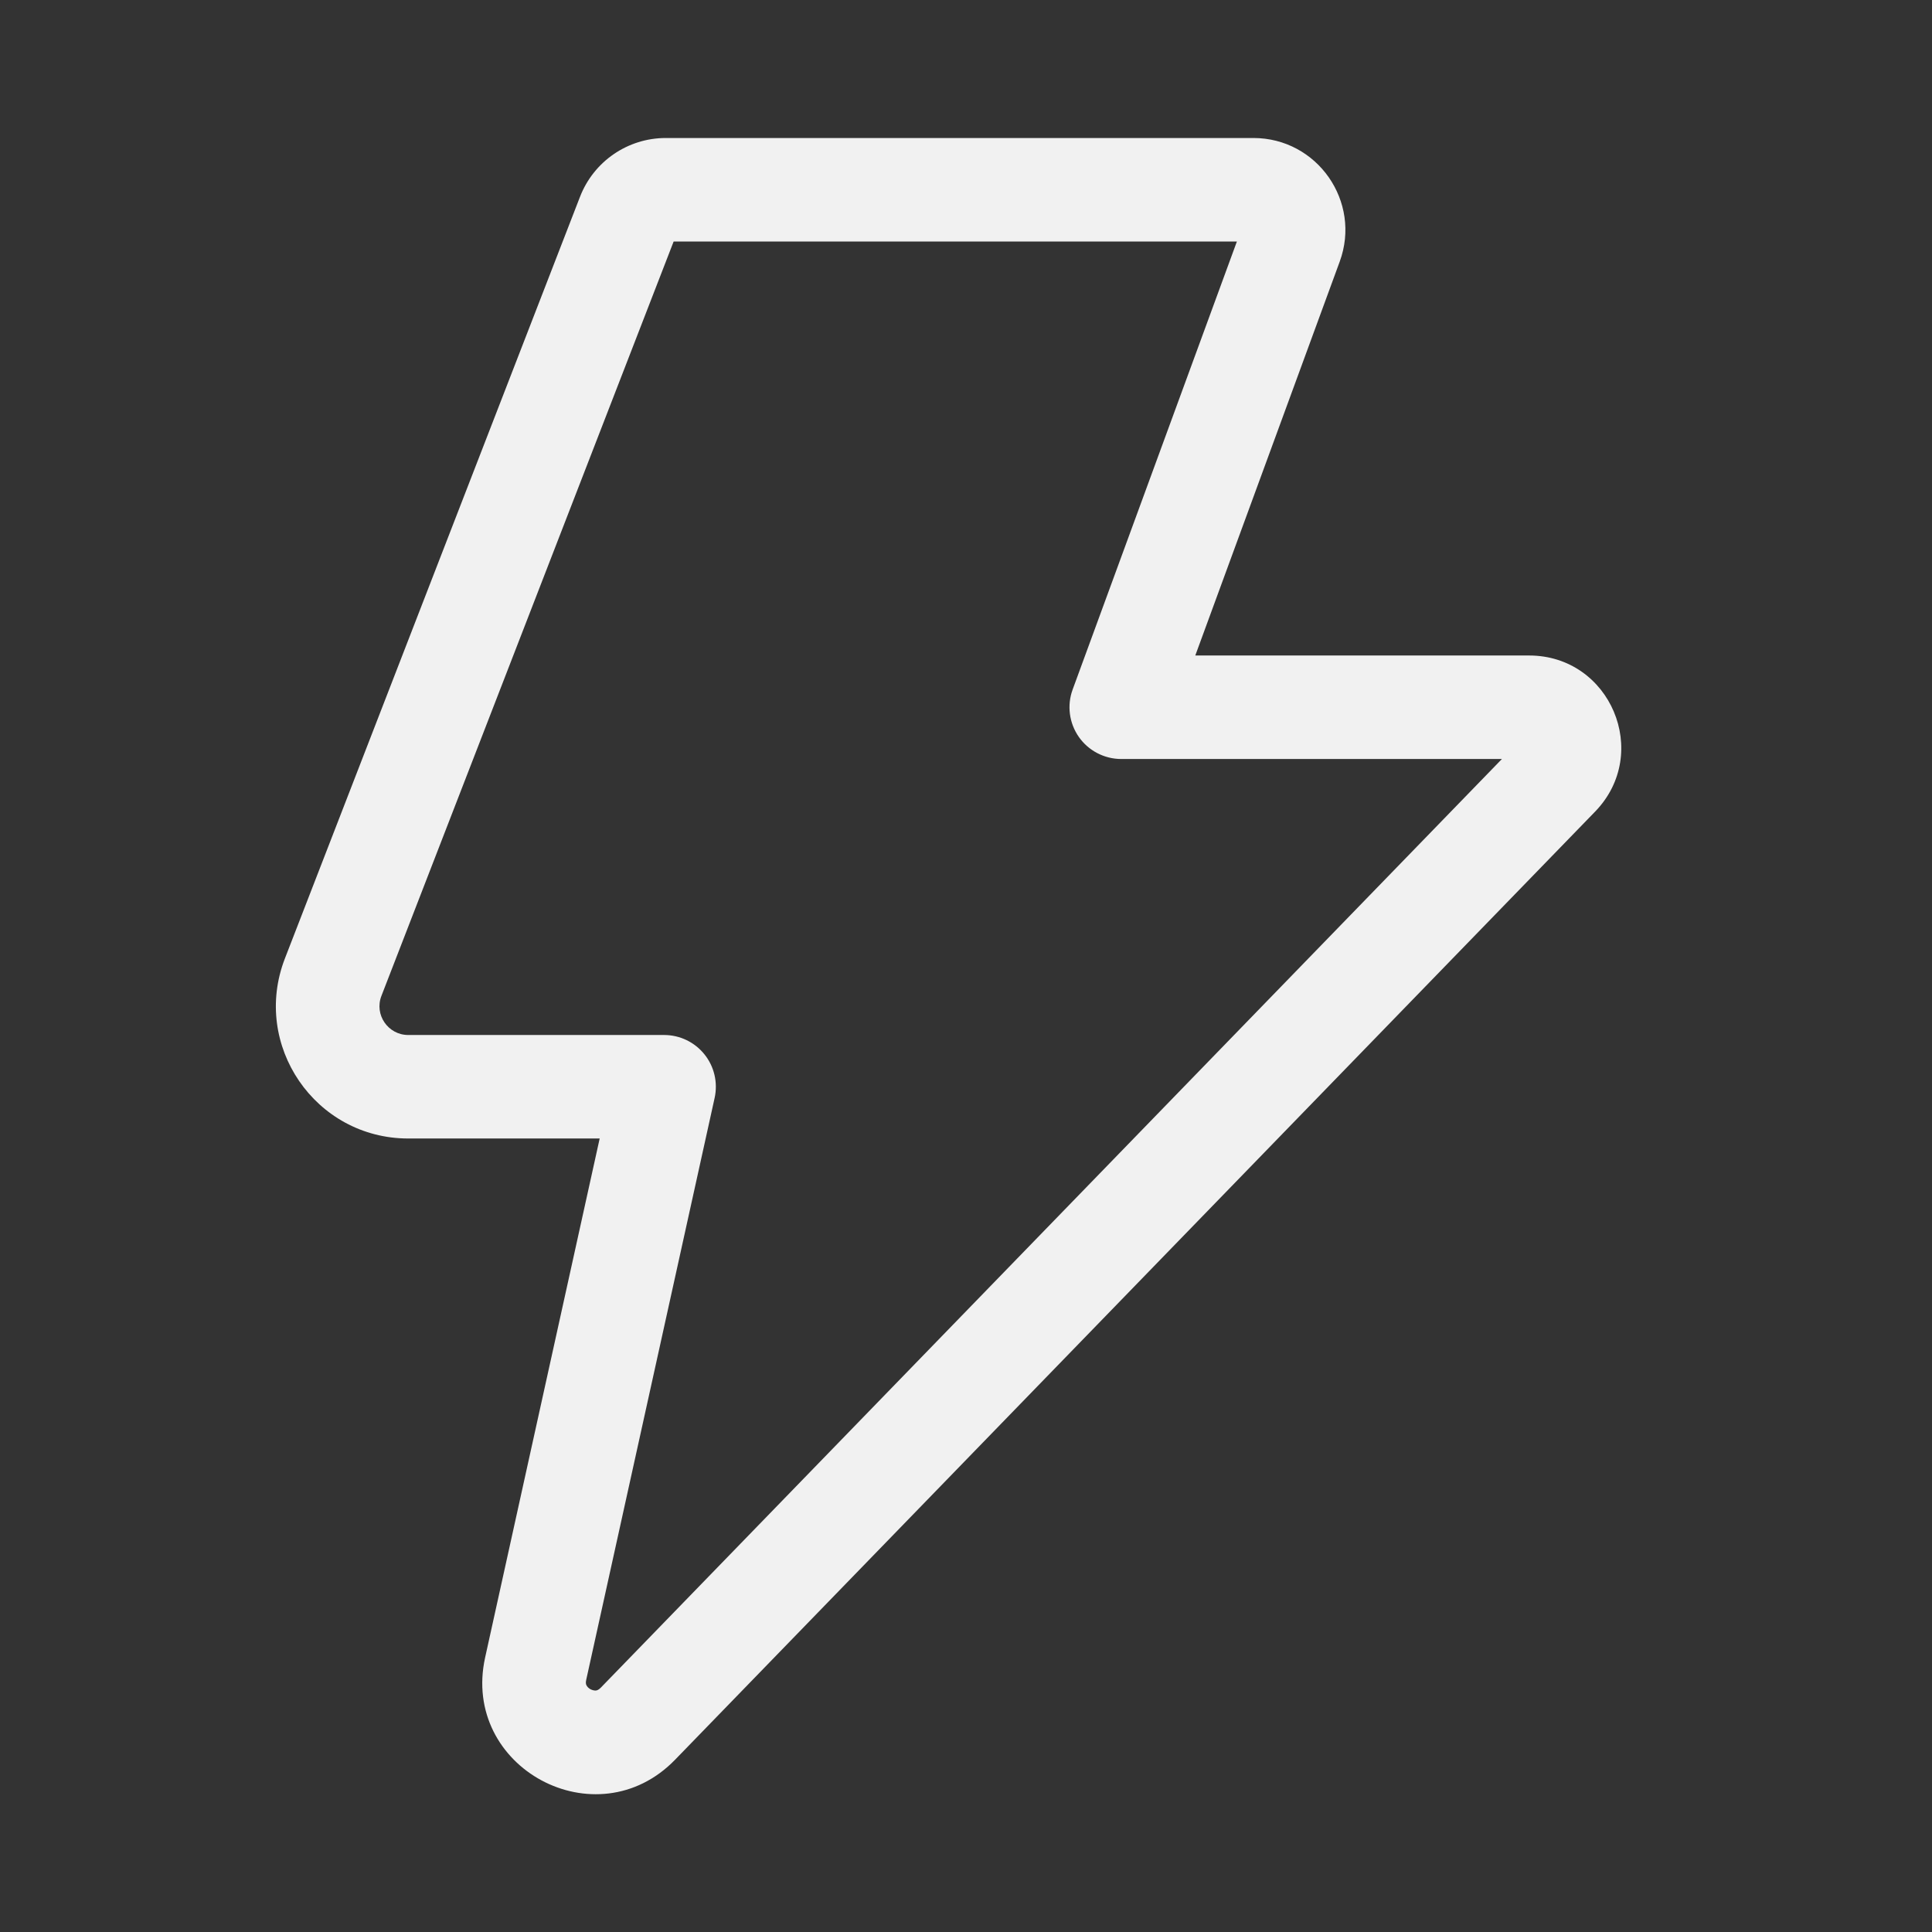 <svg width="28" height="28" viewBox="0 0 28 28" fill="none" xmlns="http://www.w3.org/2000/svg">
<rect x="0" y="0" width="28" height="28" fill="#333333" stroke="none"/>
<path d="M8.406 2.852C8.605 2.338 9.099 2 9.649 2H18.165C19.091 2 19.735 2.922 19.416 3.792L17.323 9.5H22.161C23.339 9.5 23.938 10.916 23.118 11.762L9.784 25.503C8.644 26.678 6.678 25.62 7.031 24.021L8.691 16.5H5.917C4.569 16.5 3.643 15.147 4.129 13.891L8.406 2.852ZM9.763 3.5L5.528 14.433C5.422 14.706 5.624 15 5.917 15H9.625C9.852 15 10.067 15.103 10.209 15.28C10.352 15.457 10.406 15.69 10.357 15.912L8.496 24.345C8.485 24.392 8.494 24.414 8.5 24.425C8.508 24.442 8.527 24.465 8.558 24.482C8.59 24.498 8.619 24.502 8.638 24.5C8.651 24.498 8.674 24.493 8.707 24.459L21.767 11H16.25C16.005 11 15.775 10.88 15.635 10.68C15.495 10.479 15.461 10.222 15.546 9.992L17.926 3.5H9.763Z" fill="#F1F1F1"/>
</svg>
